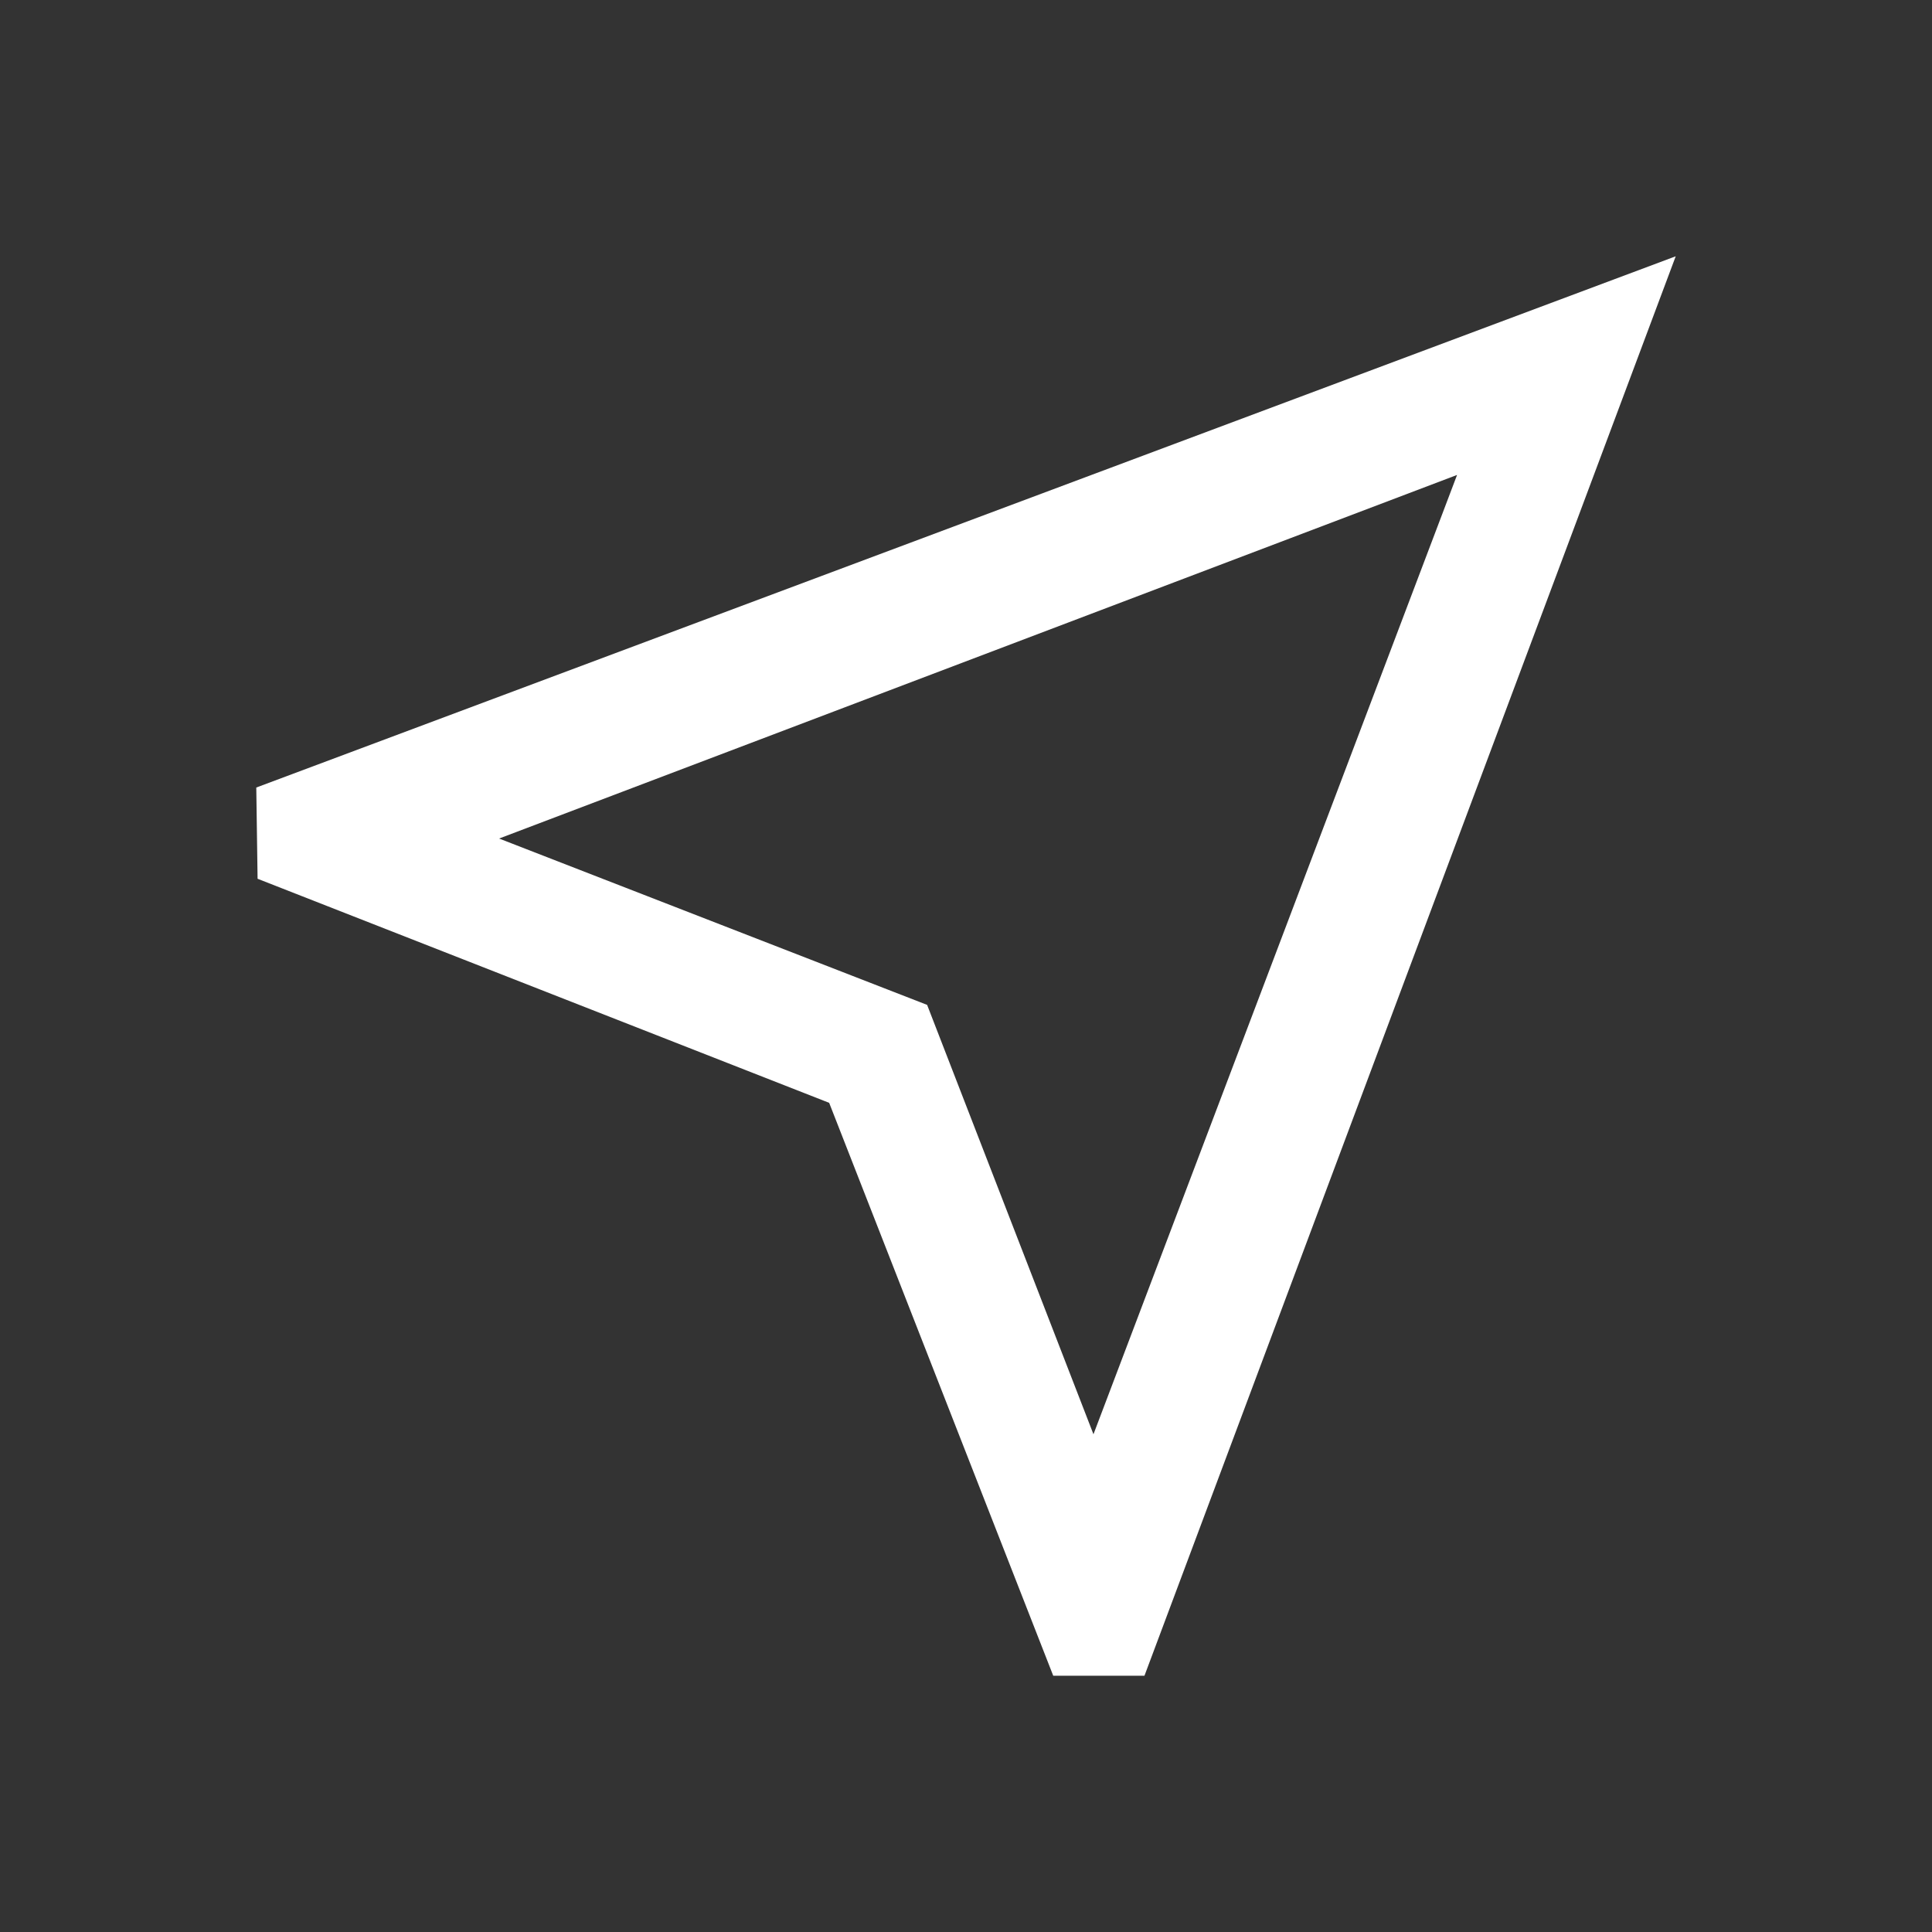 <svg width="40" height="40" viewBox="0 0 40 40" fill="none" xmlns="http://www.w3.org/2000/svg">
<rect x="0" y="0" width="40" height="40" fill="#333333" stroke="none"/>
<path d="M21.806 34.694L17.167 22.833L5.333 18.194L5.306 16.305L34.694 5.306L23.695 34.694H21.806ZM22.639 29.695L30.167 9.833L10.333 17.361L19.195 20.805L22.639 29.695Z" fill="white"/>
</svg>
